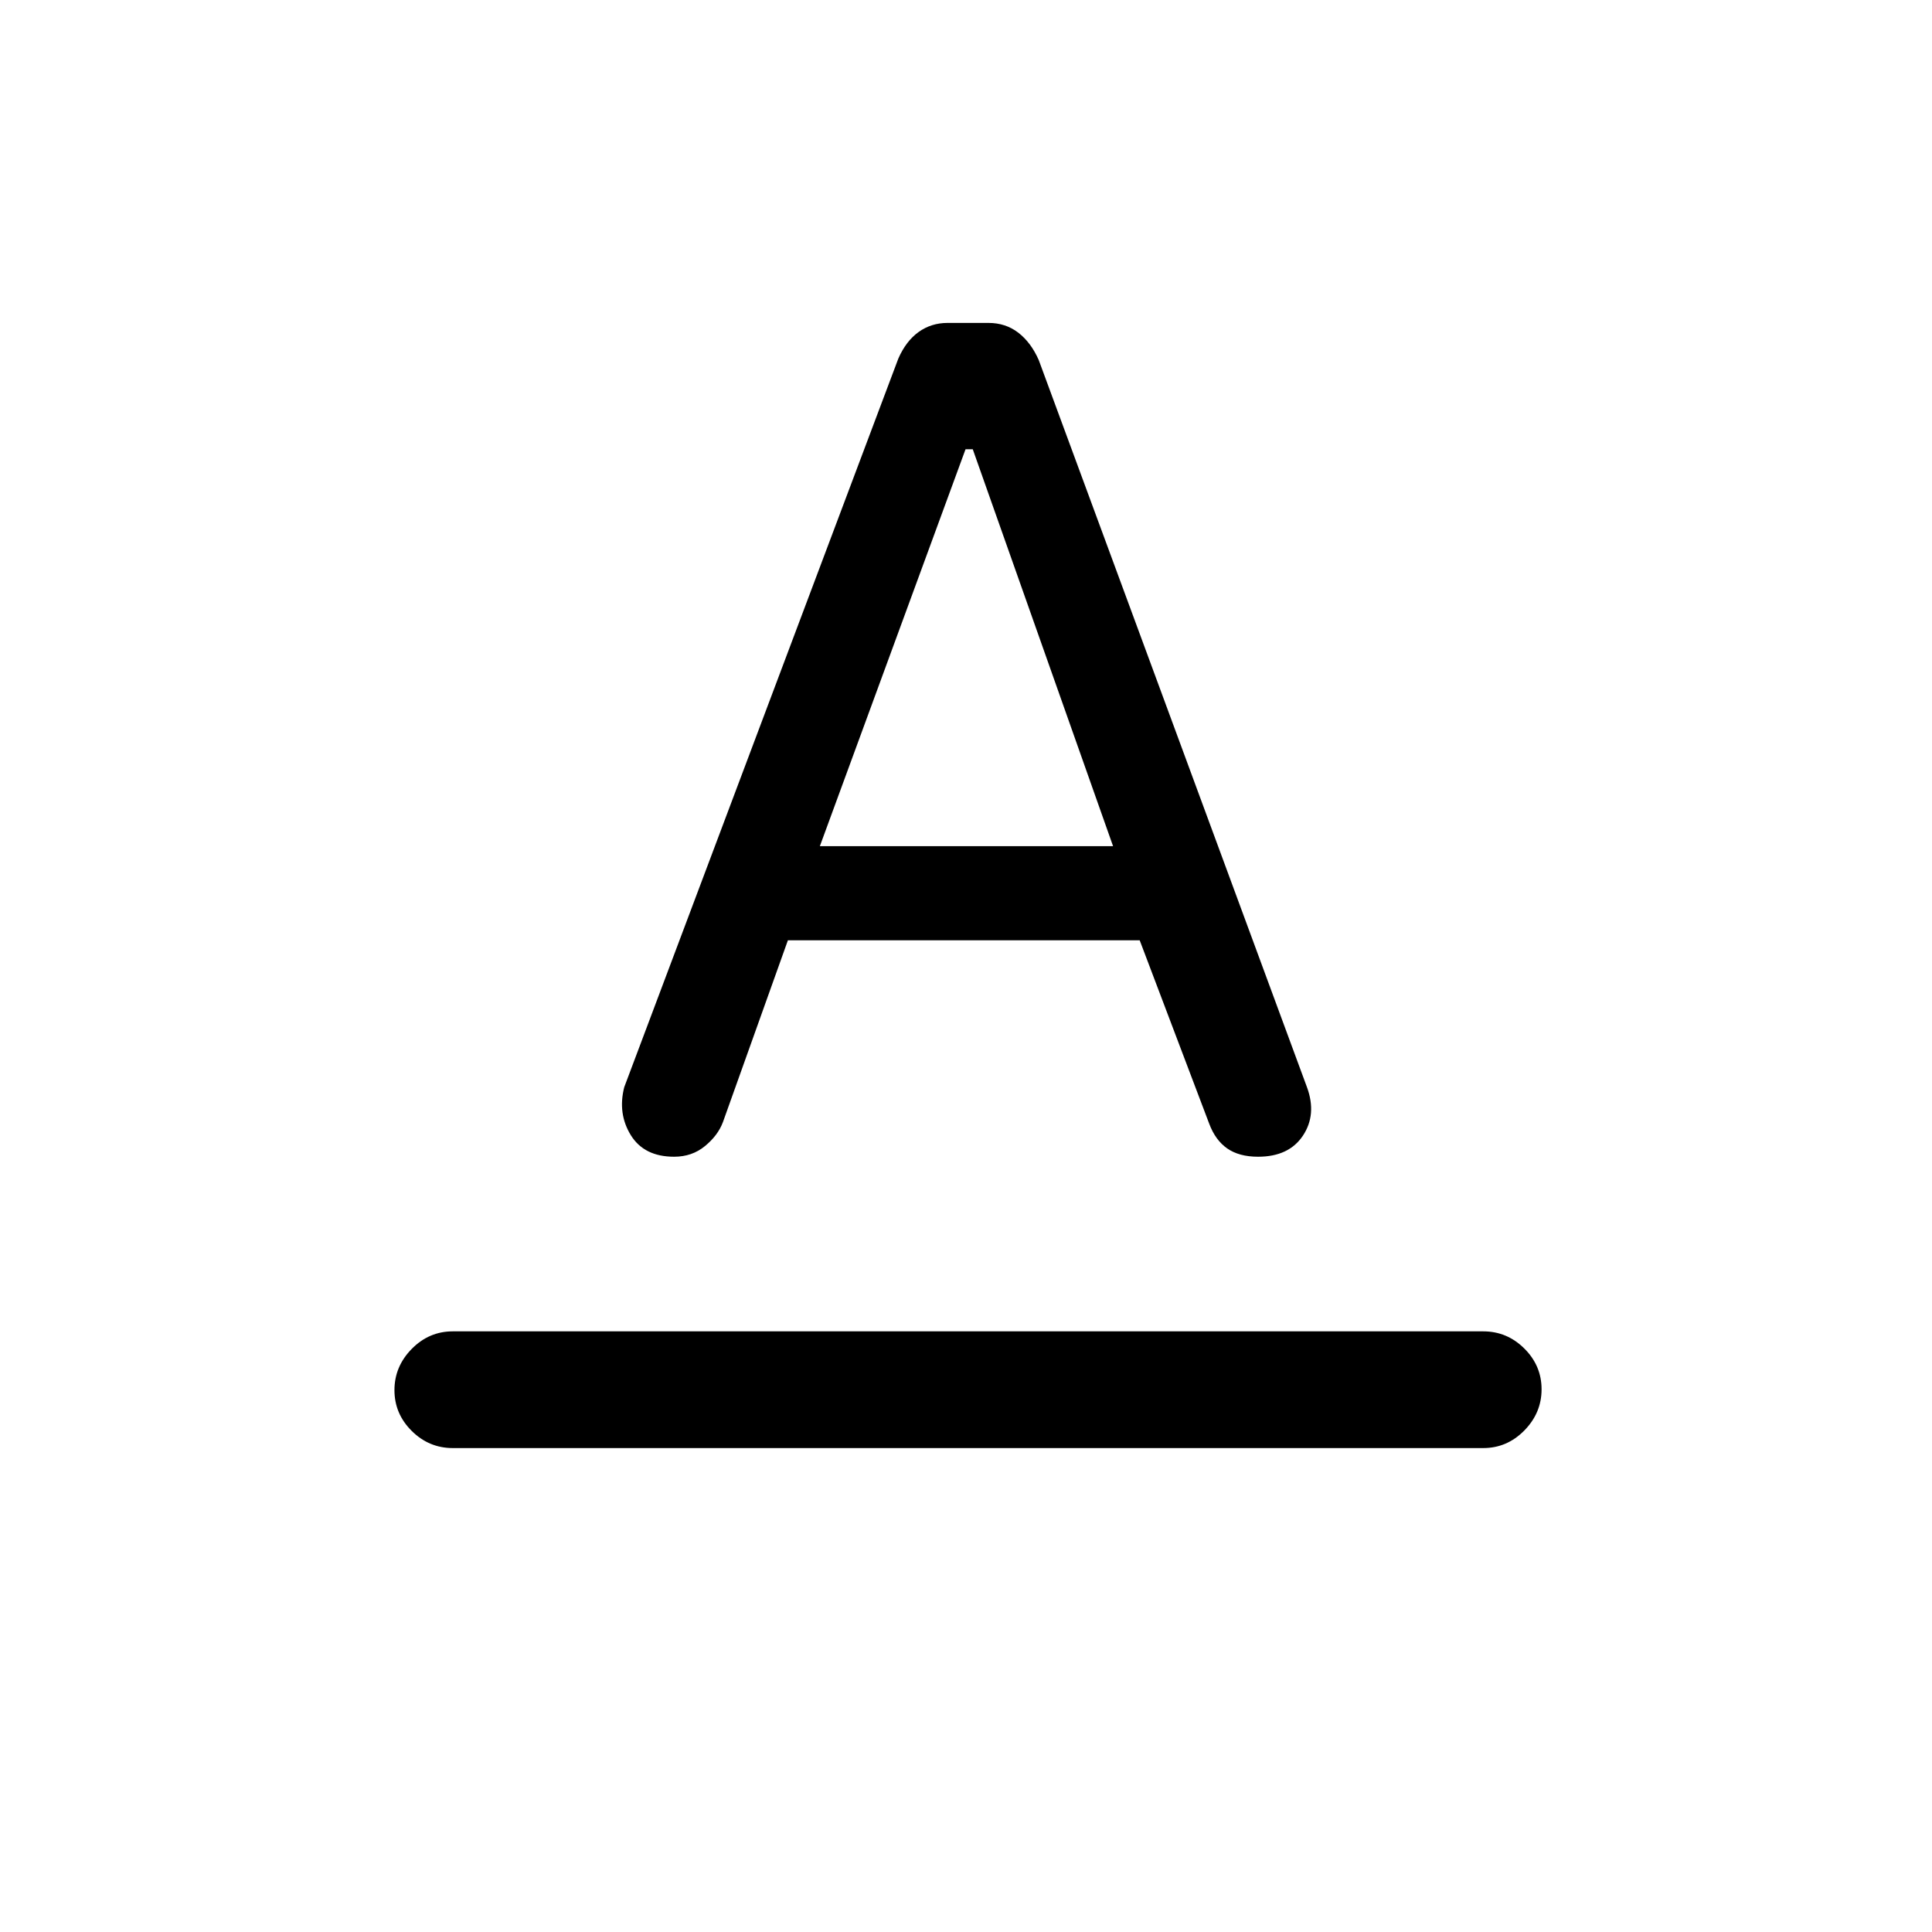 <svg xmlns="http://www.w3.org/2000/svg" height="20" viewBox="0 -960 960 960" width="20"><path d="M225-240.46q-11.84 0-20.42-8.52-8.58-8.52-8.58-20.27t8.58-20.48q8.58-8.73 20.42-8.73h512q11.84 0 20.42 8.52 8.58 8.52 8.58 20.27t-8.58 20.48q-8.58 8.73-20.42 8.73H225Zm85.17-179.3 136.21-362.09q3.85-8.74 10.11-13.21 6.26-4.48 14.34-4.48h20.36q8.5 0 14.81 4.86 6.3 4.86 10.15 13.6l133.31 361.39q4.92 13.5-2.04 23.98-6.97 10.48-22.29 10.48-9.44 0-15.34-4.12t-8.96-12.34l-34.52-91.08H391.5l-32.27 90.31q-2.46 6.61-8.91 11.92-6.44 5.31-15.35 5.31-14.89 0-21.51-10.69-6.61-10.7-3.29-23.84Zm97.21-119.78h145.7l-69.72-197.23h-3.59l-72.39 197.23Z"/></svg>